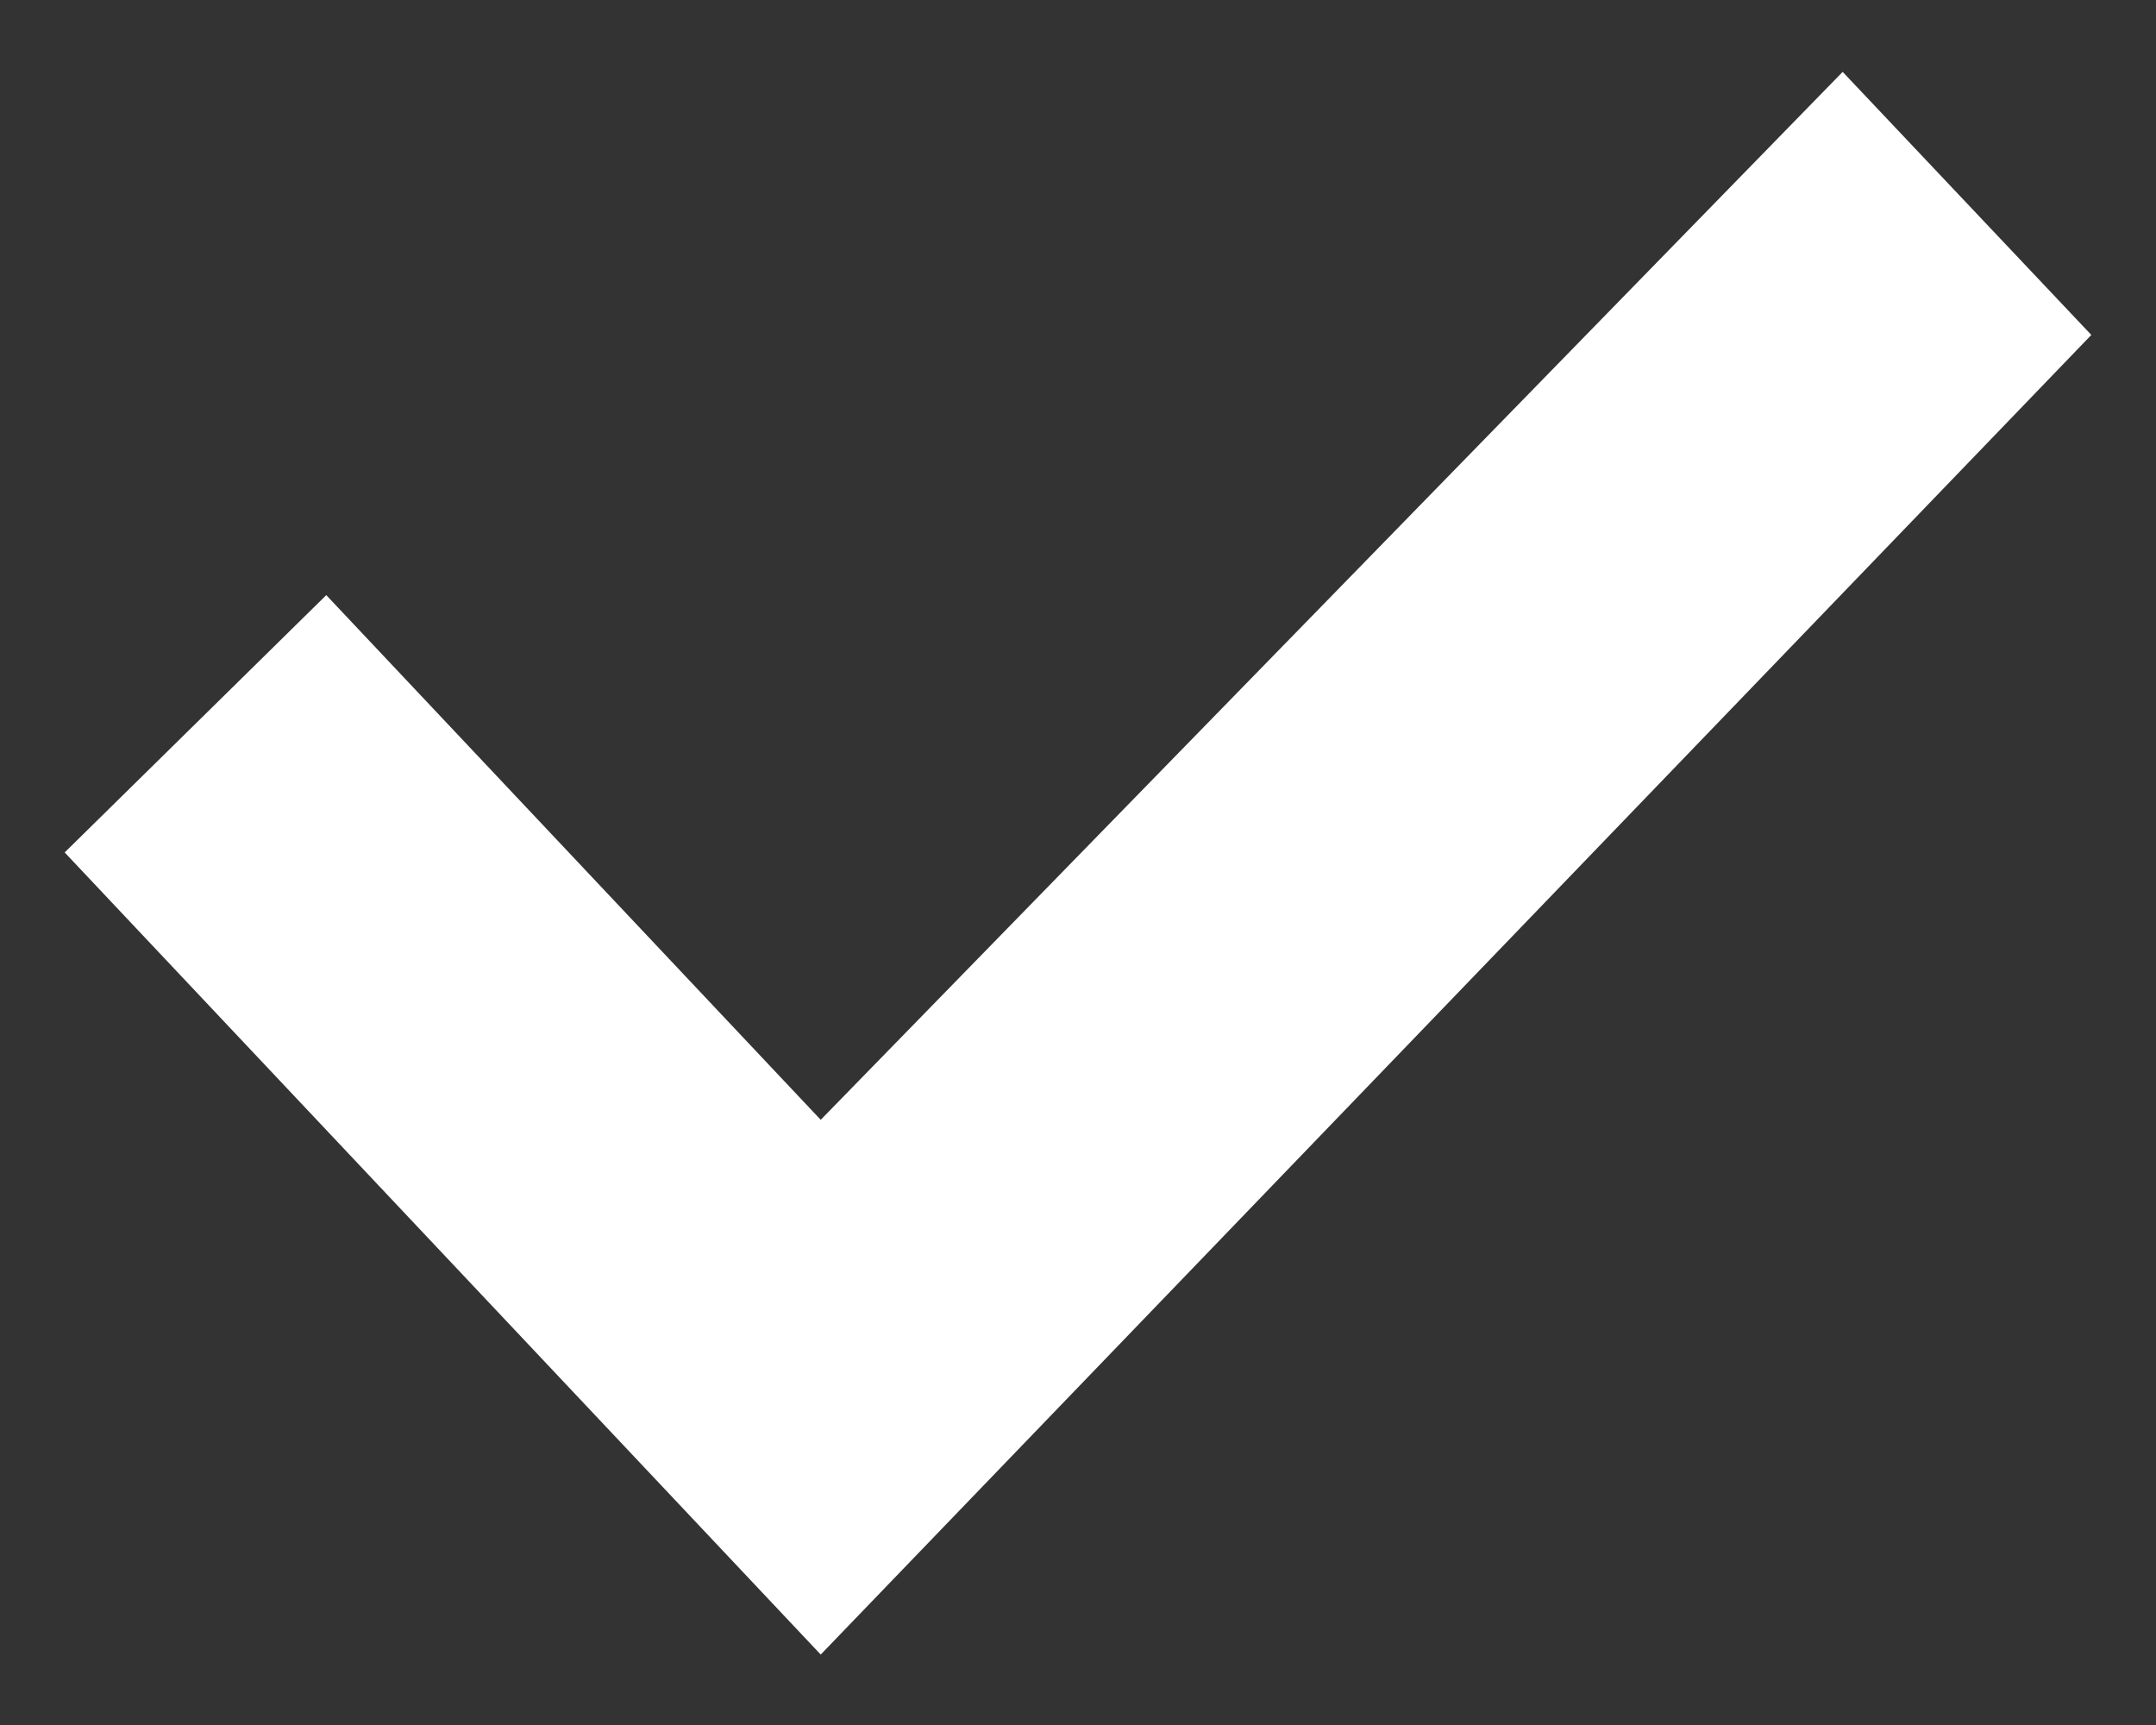 <svg xmlns="http://www.w3.org/2000/svg" viewBox="0 0 15 12" fill="#ffffff">
<rect x="0" y="0" width="15" height="12" fill="#333333" stroke="none"/>
<path d="M.45,5.93l5.26,5.58,8.84-9.18L12.82.5,5.71,7.79,2.27,4.14Z"/>
</svg>

